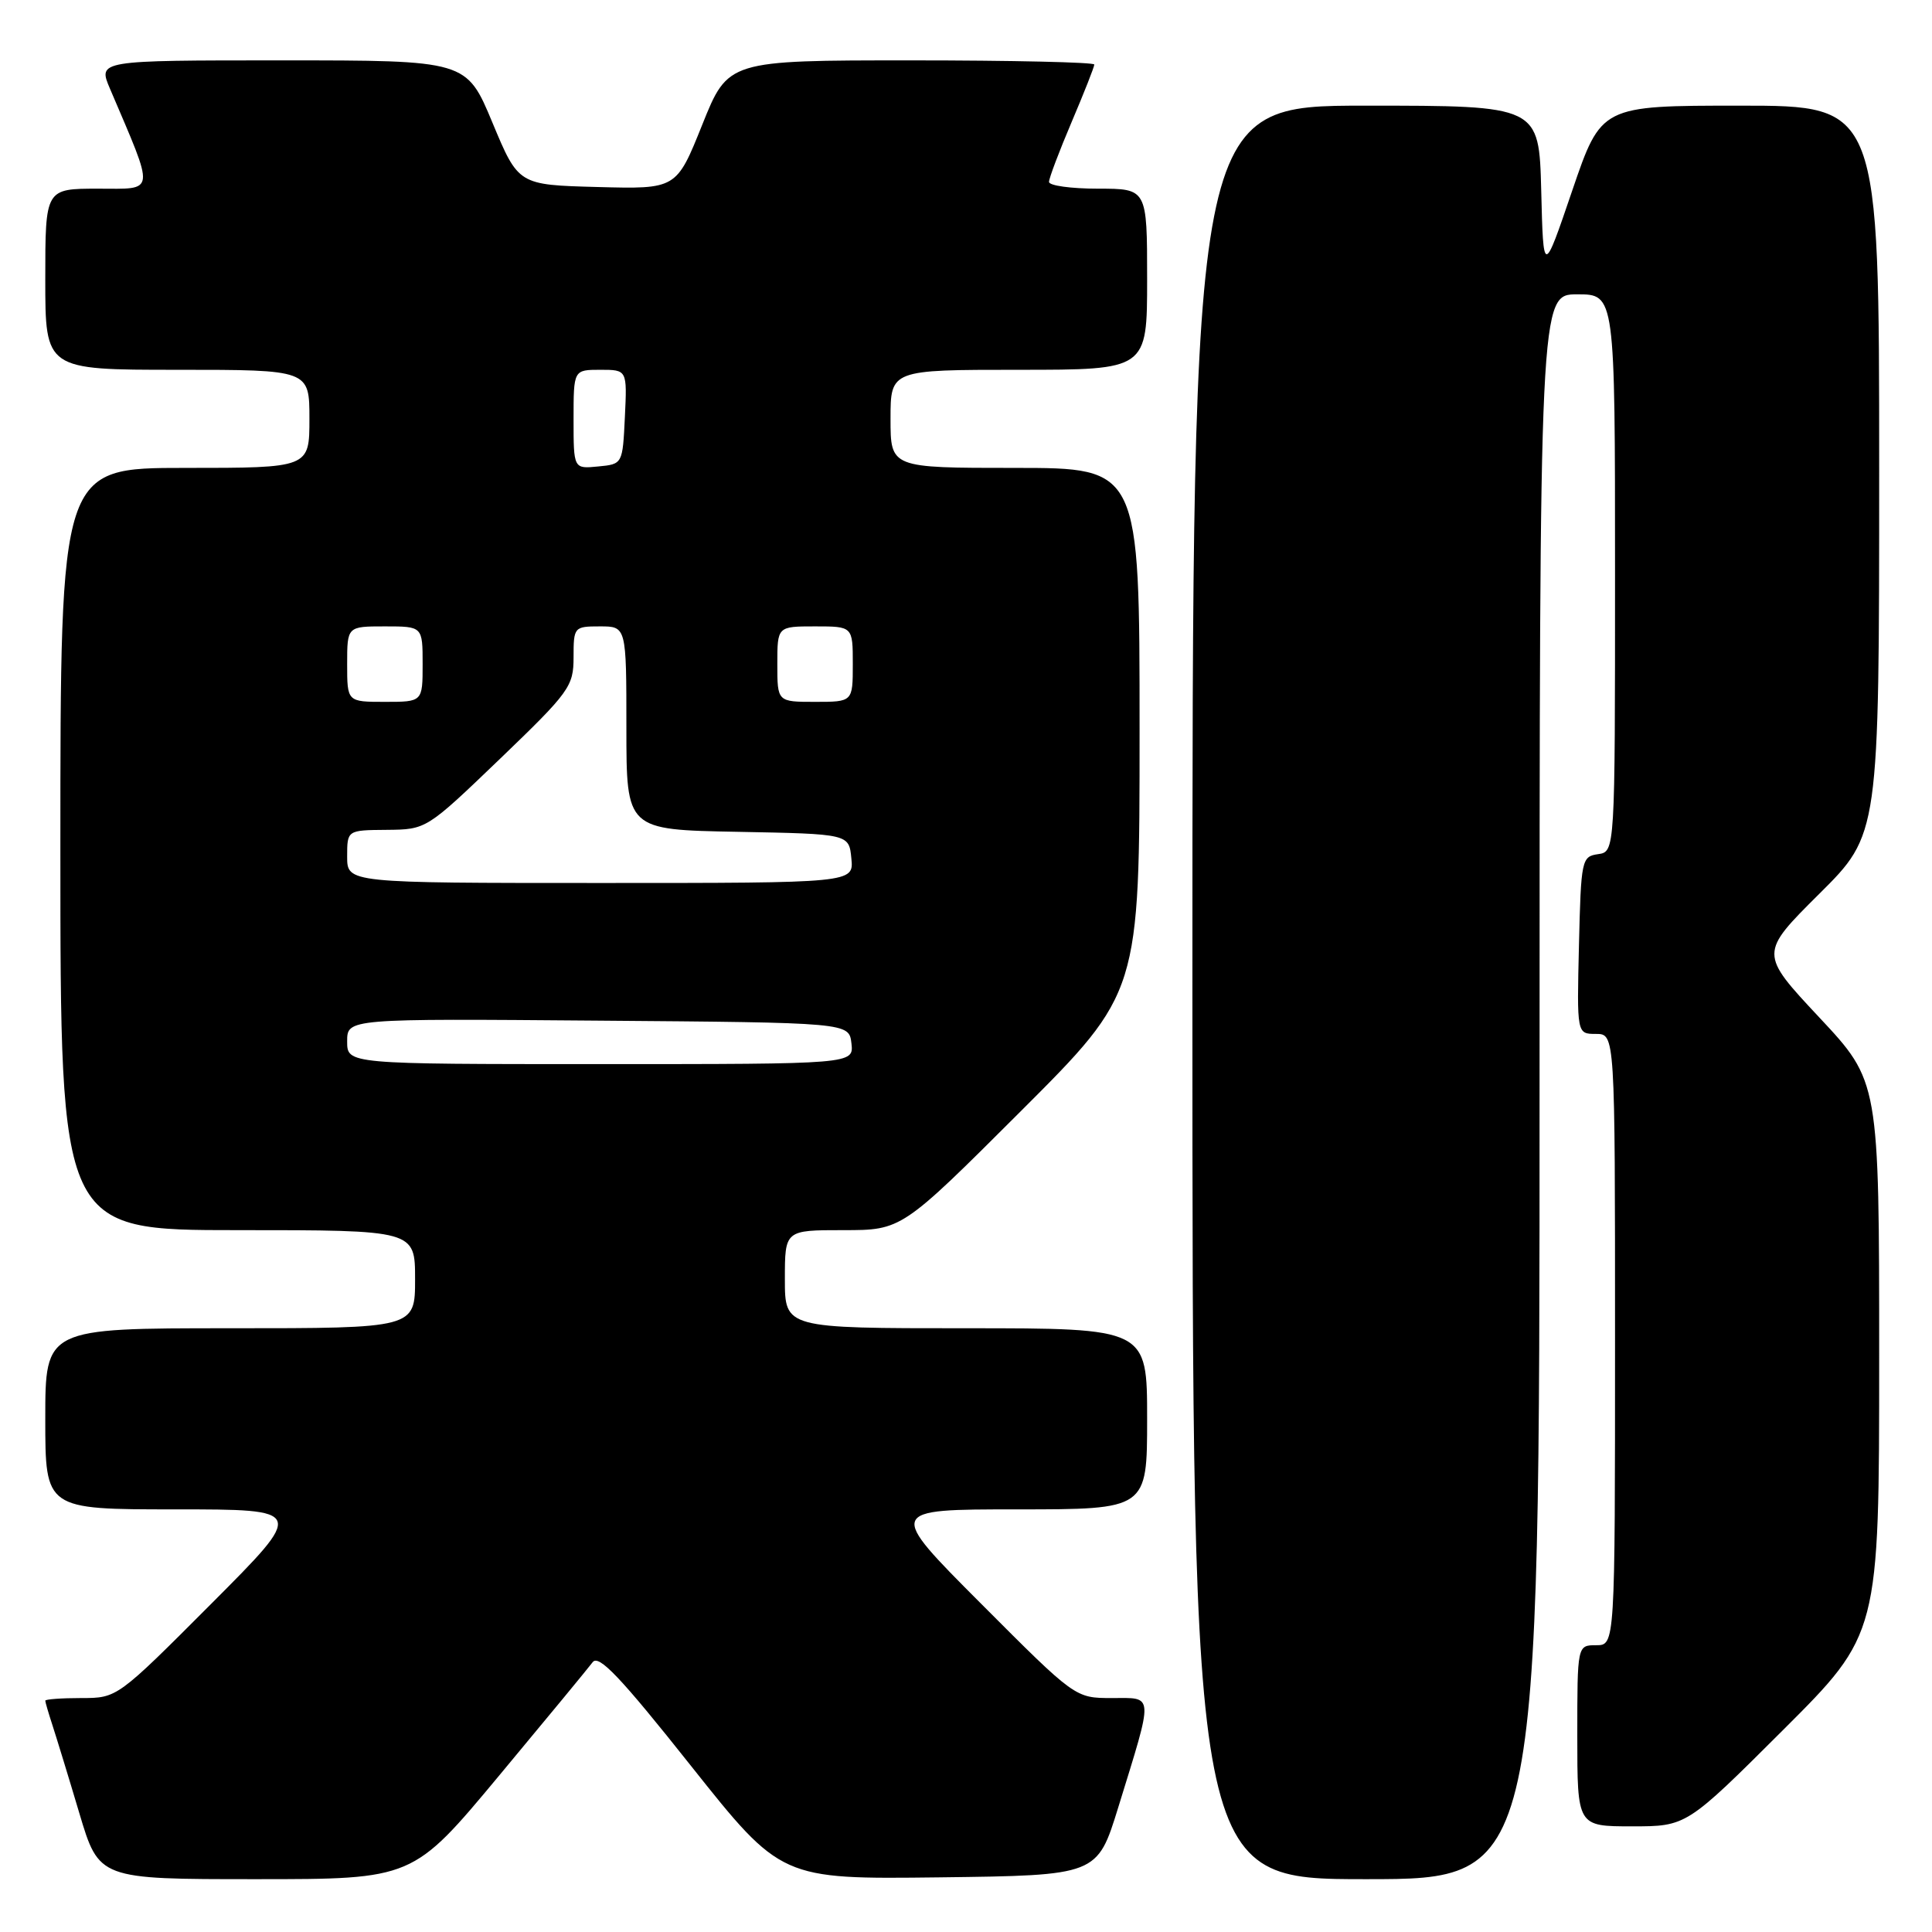 <?xml version="1.0" encoding="UTF-8" standalone="no"?>
<!DOCTYPE svg PUBLIC "-//W3C//DTD SVG 1.1//EN" "http://www.w3.org/Graphics/SVG/1.1/DTD/svg11.dtd" >
<svg xmlns="http://www.w3.org/2000/svg" xmlns:xlink="http://www.w3.org/1999/xlink" version="1.1" viewBox="0 0 256 256">
 <g >
 <path fill="currentColor"
d=" M 66.10 235.32 C 72.37 227.79 77.96 221.01 78.53 220.25 C 79.33 219.18 82.22 222.22 91.53 233.95 C 103.50 249.01 103.50 249.01 124.45 248.76 C 145.39 248.50 145.39 248.50 148.17 239.50 C 152.91 224.13 152.96 225.00 147.31 225.00 C 142.47 225.00 142.47 225.00 130.00 212.50 C 117.53 200.00 117.53 200.00 134.77 200.00 C 152.00 200.00 152.00 200.00 152.00 188.00 C 152.00 176.00 152.00 176.00 128.00 176.00 C 104.00 176.00 104.00 176.00 104.00 169.50 C 104.00 163.00 104.00 163.00 111.74 163.00 C 119.48 163.00 119.48 163.00 135.24 147.26 C 151.00 131.52 151.00 131.52 151.00 96.76 C 151.00 62.00 151.00 62.00 134.50 62.00 C 118.00 62.00 118.00 62.00 118.00 55.50 C 118.00 49.00 118.00 49.00 135.00 49.00 C 152.00 49.00 152.00 49.00 152.00 37.00 C 152.00 25.00 152.00 25.00 145.50 25.00 C 141.93 25.00 139.00 24.60 139.00 24.10 C 139.00 23.61 140.35 20.04 142.00 16.16 C 143.65 12.28 145.00 8.86 145.00 8.55 C 145.00 8.25 134.08 8.00 120.73 8.00 C 96.47 8.00 96.47 8.00 93.05 16.53 C 89.63 25.06 89.63 25.06 79.16 24.78 C 68.69 24.50 68.69 24.50 65.25 16.25 C 61.81 8.00 61.81 8.00 37.39 8.00 C 12.97 8.00 12.97 8.00 14.57 11.75 C 20.60 25.90 20.70 25.00 12.99 25.00 C 6.00 25.00 6.00 25.00 6.00 37.00 C 6.00 49.00 6.00 49.00 23.50 49.00 C 41.00 49.00 41.00 49.00 41.00 55.50 C 41.00 62.00 41.00 62.00 24.50 62.00 C 8.00 62.00 8.00 62.00 8.00 112.50 C 8.00 163.00 8.00 163.00 31.50 163.00 C 55.00 163.00 55.00 163.00 55.00 169.50 C 55.00 176.00 55.00 176.00 30.50 176.00 C 6.00 176.00 6.00 176.00 6.00 188.00 C 6.00 200.00 6.00 200.00 23.23 200.00 C 40.47 200.00 40.47 200.00 28.00 212.50 C 15.53 225.00 15.53 225.00 10.77 225.00 C 8.14 225.00 6.00 225.16 6.00 225.35 C 6.00 225.54 6.43 227.01 6.95 228.60 C 7.47 230.20 9.08 235.44 10.51 240.25 C 13.12 249.00 13.12 249.00 33.91 249.00 C 54.71 249.00 54.71 249.00 66.10 235.32 Z  M 204.00 144.00 C 204.00 39.00 204.00 39.00 209.00 39.00 C 214.00 39.00 214.00 39.00 214.00 75.93 C 214.00 112.86 214.00 112.86 211.75 113.18 C 209.58 113.49 209.49 113.92 209.22 125.25 C 208.94 137.00 208.94 137.00 211.47 137.00 C 214.00 137.00 214.00 137.00 214.00 177.50 C 214.00 218.00 214.00 218.00 211.50 218.00 C 209.00 218.00 209.00 218.00 209.00 230.00 C 209.00 242.00 209.00 242.00 216.24 242.00 C 223.47 242.00 223.47 242.00 236.24 229.26 C 249.00 216.53 249.00 216.53 249.00 179.91 C 249.00 143.29 249.00 143.29 241.06 134.81 C 233.13 126.33 233.13 126.33 241.06 118.44 C 249.00 110.55 249.00 110.55 249.00 62.27 C 249.00 14.00 249.00 14.00 230.58 14.00 C 212.17 14.00 212.17 14.00 208.33 25.25 C 204.50 36.50 204.50 36.50 204.22 25.25 C 203.93 14.00 203.93 14.00 180.97 14.00 C 158.00 14.00 158.00 14.00 158.00 131.50 C 158.00 249.00 158.00 249.00 181.00 249.00 C 204.00 249.00 204.00 249.00 204.00 144.00 Z  M 46.00 137.99 C 46.00 134.97 46.00 134.97 79.25 135.24 C 112.50 135.50 112.50 135.50 112.82 138.25 C 113.13 141.00 113.13 141.00 79.57 141.00 C 46.00 141.00 46.00 141.00 46.00 137.99 Z  M 46.00 113.50 C 46.00 110.00 46.00 110.00 51.25 109.96 C 56.50 109.91 56.50 109.91 66.25 100.55 C 75.47 91.69 76.00 90.95 76.00 87.09 C 76.00 83.08 76.07 83.00 79.50 83.00 C 83.00 83.00 83.00 83.00 83.00 96.47 C 83.00 109.95 83.00 109.95 97.75 110.22 C 112.50 110.50 112.50 110.50 112.81 113.75 C 113.13 117.00 113.13 117.00 79.56 117.00 C 46.00 117.00 46.00 117.00 46.00 113.50 Z  M 46.00 88.00 C 46.00 83.00 46.00 83.00 51.00 83.00 C 56.00 83.00 56.00 83.00 56.00 88.00 C 56.00 93.00 56.00 93.00 51.00 93.00 C 46.00 93.00 46.00 93.00 46.00 88.00 Z  M 103.00 88.00 C 103.00 83.00 103.00 83.00 108.00 83.00 C 113.00 83.00 113.00 83.00 113.00 88.00 C 113.00 93.00 113.00 93.00 108.00 93.00 C 103.00 93.00 103.00 93.00 103.00 88.00 Z  M 76.00 55.56 C 76.00 49.00 76.00 49.00 79.55 49.00 C 83.10 49.00 83.10 49.00 82.80 55.25 C 82.50 61.50 82.50 61.50 79.25 61.81 C 76.00 62.13 76.00 62.13 76.00 55.56 Z "/>
</g>
</svg>